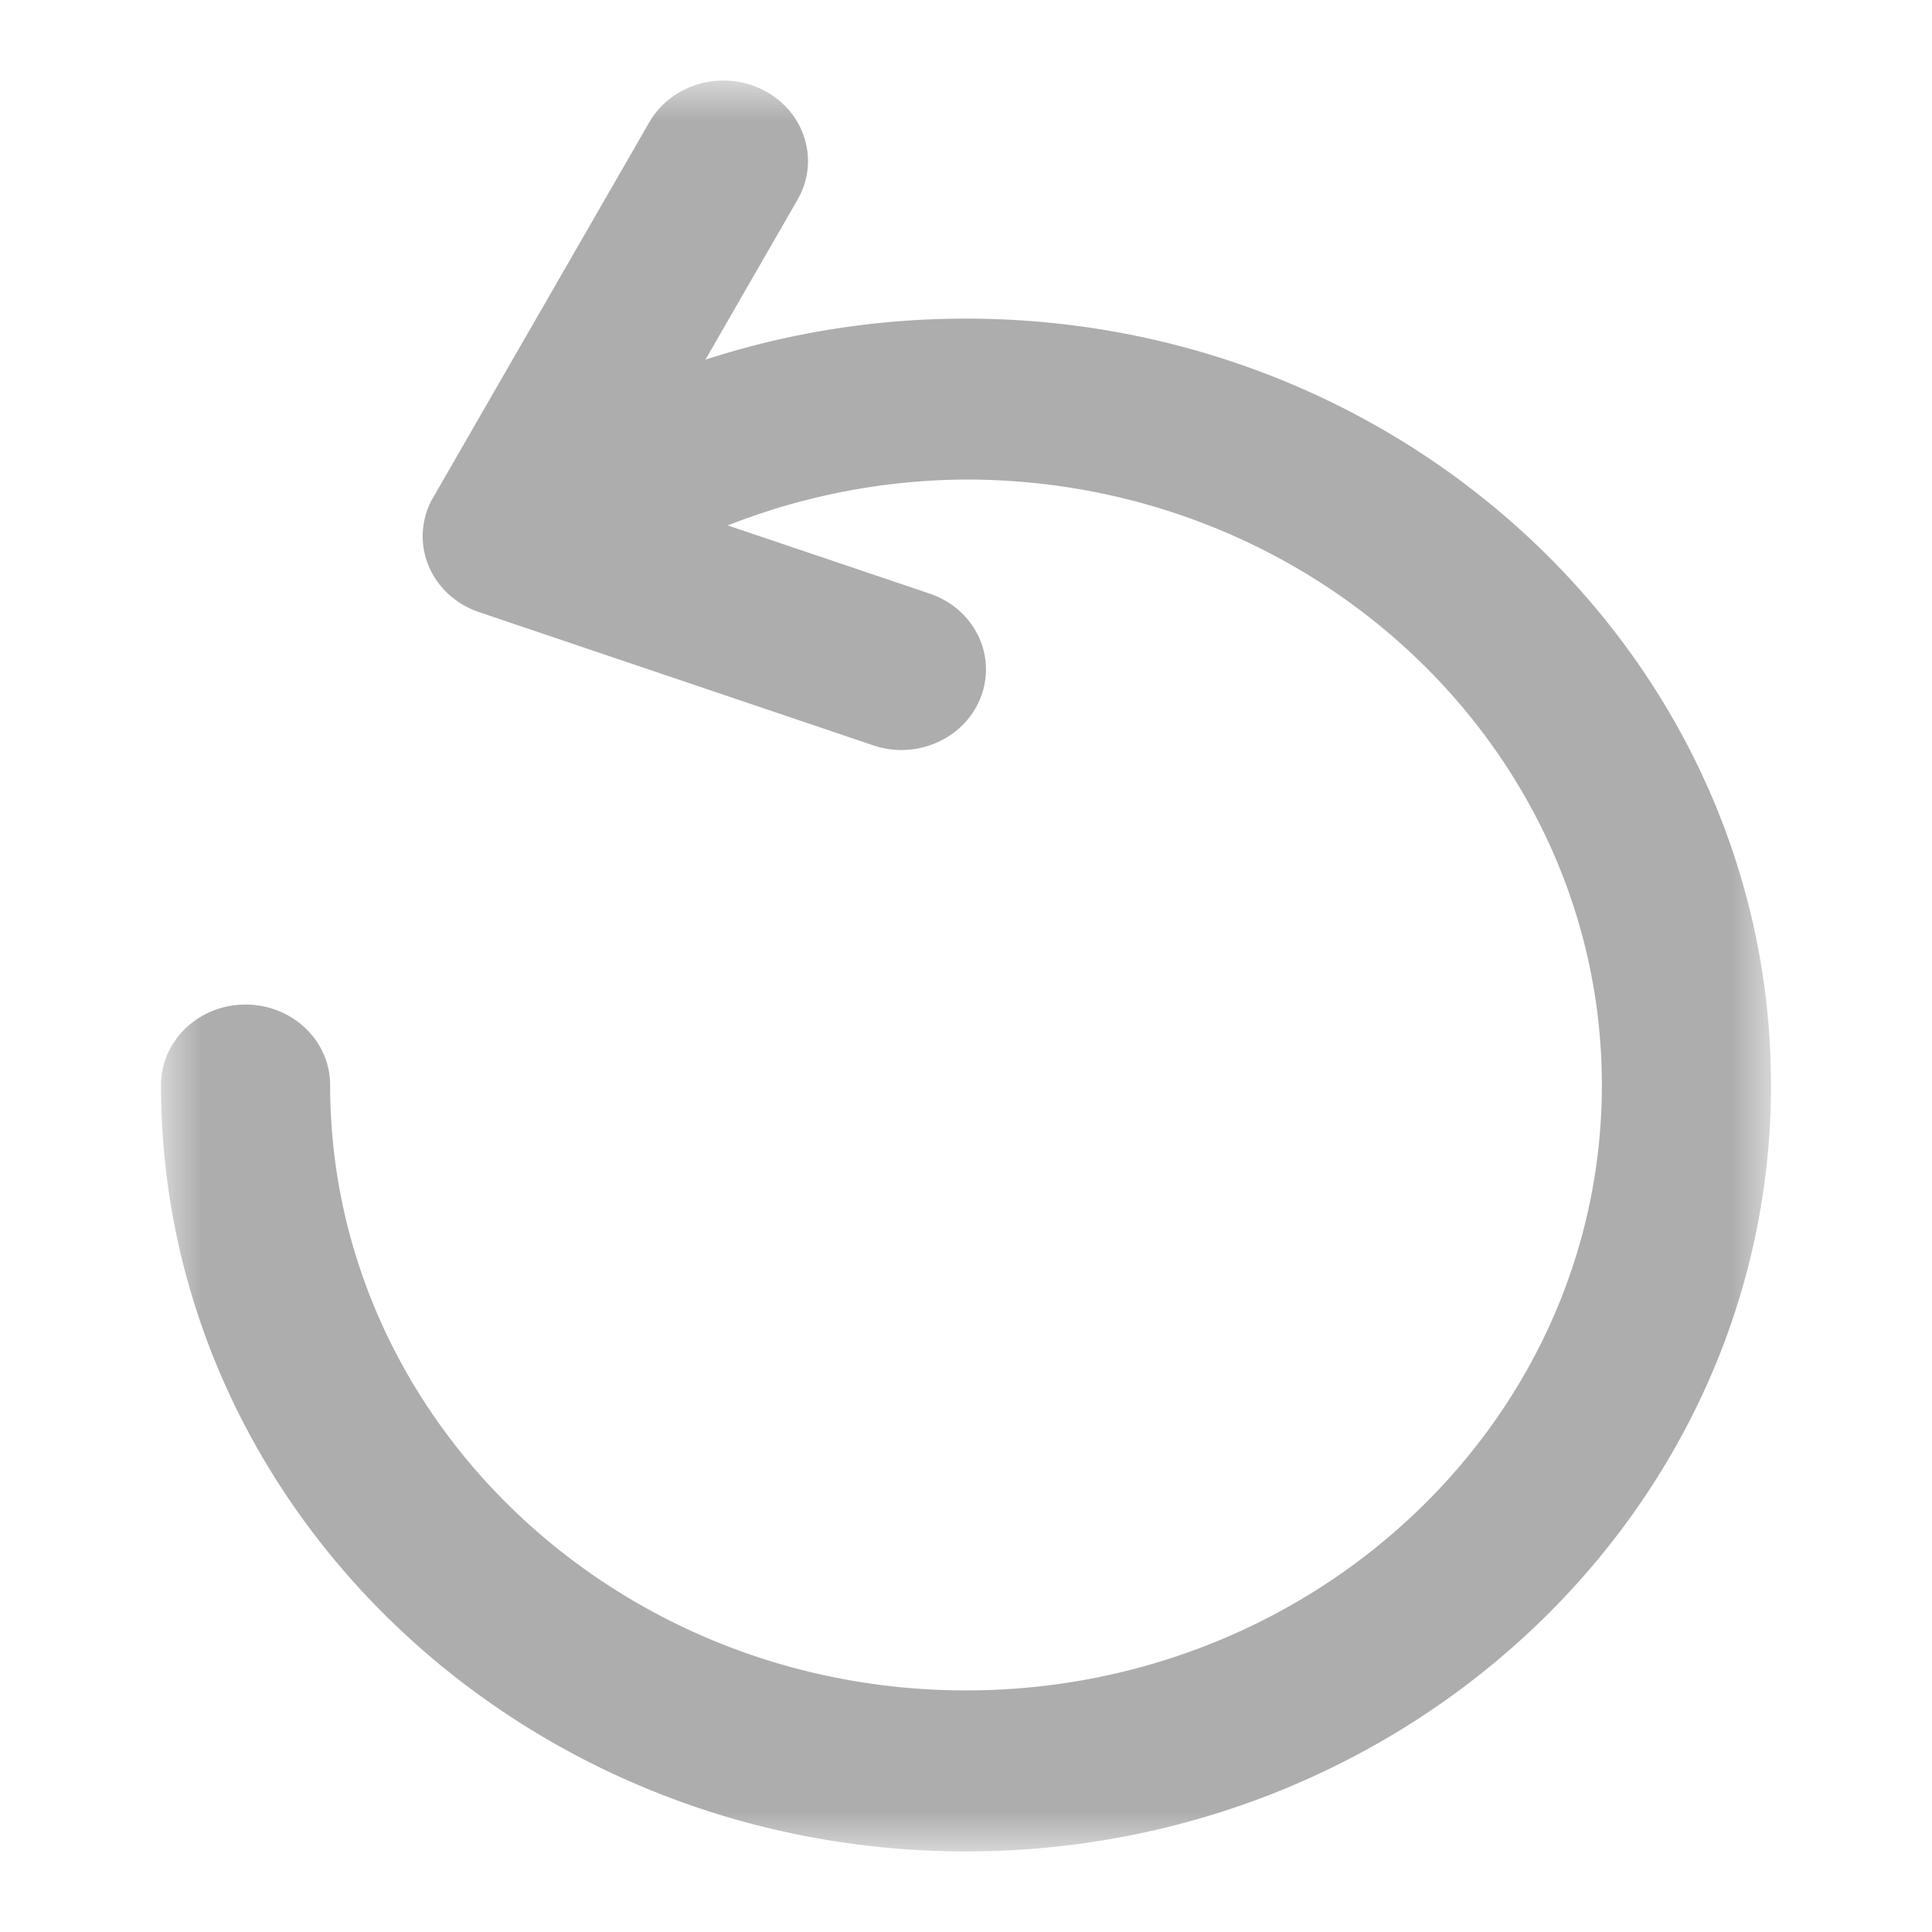 <svg xmlns="http://www.w3.org/2000/svg" xmlns:xlink="http://www.w3.org/1999/xlink" width="24" height="24" viewBox="0 0 24 24">
    <defs>
        <path id="a" d="M2 1h20v22H2z"/>
    </defs>
    <g fill="none" fill-rule="evenodd">
        <mask id="b" fill="#fff">
            <use xlink:href="#a"/>
        </mask>
        <path fill="#333" fill-opacity=".4" d="M12 3.958c-1.118 0-2.206.175-3.237.51l1.144-1.987c.28-.484.093-1.092-.416-1.357-.51-.266-1.146-.088-1.426.396L5.381 6.18a.953.953 0 0 0-.061.838c.11.274.34.488.631.586l4.897 1.655c.115.039.233.058.35.058.432-.001.837-.256.989-.666.195-.521-.091-1.092-.638-1.277l-2.508-.847A8.175 8.175 0 0 1 12 5.957c4.355 0 7.899 3.375 7.899 7.522s-3.544 7.52-7.899 7.52-7.899-3.373-7.899-7.52c0-.552-.47-1-1.051-1-.58 0-1.05.448-1.05 1 0 5.25 4.486 9.52 10 9.52s10-4.27 10-9.52-4.486-9.521-10-9.521" mask="url(#b)"/>
        <path d="M0 0h24v24H0z"/>
    </g>
</svg>
